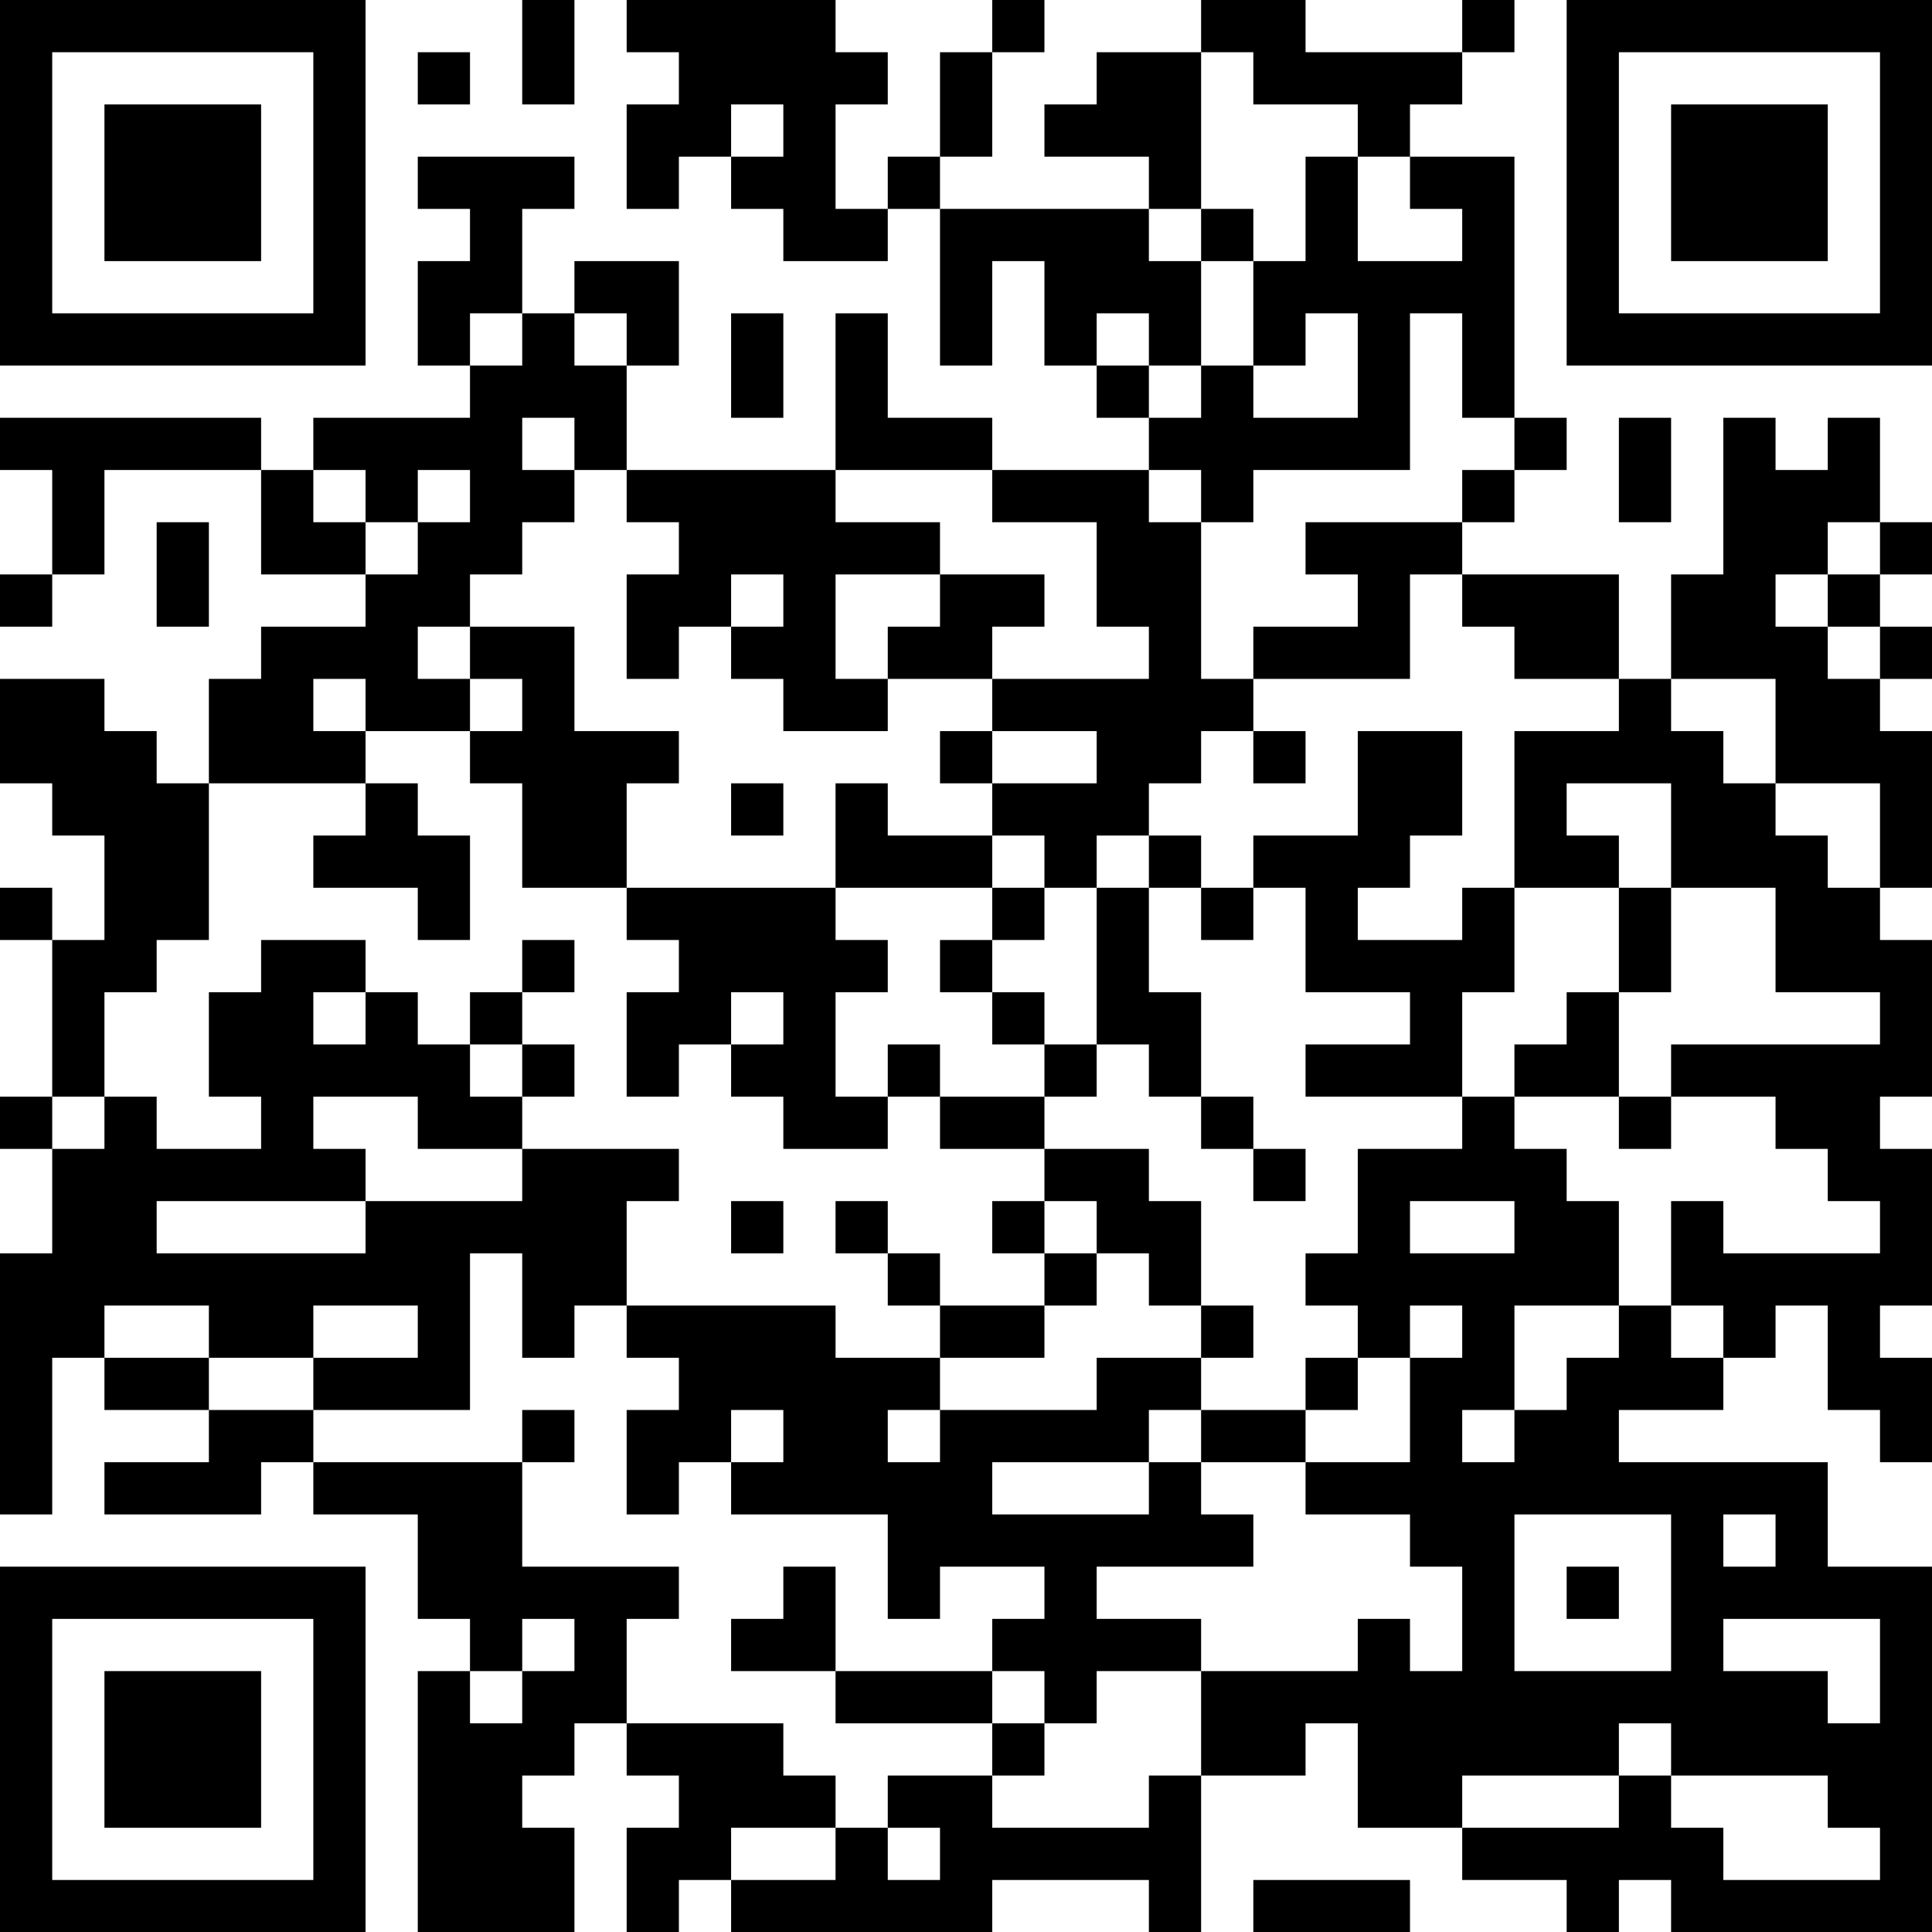 <?xml version="1.0" encoding="UTF-8"?>
<svg xmlns="http://www.w3.org/2000/svg" version="1.1" width="100" height="100" viewBox="0 0 100 100"><rect x="0" y="0" width="100" height="100" fill="#ffffff"/><g transform="scale(2.703)"><g transform="translate(0,0)"><path fill-rule="evenodd" d="M10 0L10 2L11 2L11 0ZM12 0L12 1L13 1L13 2L12 2L12 4L13 4L13 3L14 3L14 4L15 4L15 5L17 5L17 4L18 4L18 7L19 7L19 5L20 5L20 7L21 7L21 8L22 8L22 9L19 9L19 8L17 8L17 6L16 6L16 9L12 9L12 7L13 7L13 5L11 5L11 6L10 6L10 4L11 4L11 3L8 3L8 4L9 4L9 5L8 5L8 7L9 7L9 8L6 8L6 9L5 9L5 8L0 8L0 9L1 9L1 11L0 11L0 12L1 12L1 11L2 11L2 9L5 9L5 11L7 11L7 12L5 12L5 13L4 13L4 15L3 15L3 14L2 14L2 13L0 13L0 15L1 15L1 16L2 16L2 18L1 18L1 17L0 17L0 18L1 18L1 21L0 21L0 22L1 22L1 24L0 24L0 29L1 29L1 26L2 26L2 27L4 27L4 28L2 28L2 29L5 29L5 28L6 28L6 29L8 29L8 31L9 31L9 32L8 32L8 37L11 37L11 35L10 35L10 34L11 34L11 33L12 33L12 34L13 34L13 35L12 35L12 37L13 37L13 36L14 36L14 37L19 37L19 36L22 36L22 37L23 37L23 34L25 34L25 33L26 33L26 35L28 35L28 36L30 36L30 37L31 37L31 36L32 36L32 37L37 37L37 30L35 30L35 28L31 28L31 27L33 27L33 26L34 26L34 25L35 25L35 27L36 27L36 28L37 28L37 26L36 26L36 25L37 25L37 22L36 22L36 21L37 21L37 18L36 18L36 17L37 17L37 14L36 14L36 13L37 13L37 12L36 12L36 11L37 11L37 10L36 10L36 8L35 8L35 9L34 9L34 8L33 8L33 11L32 11L32 13L31 13L31 11L28 11L28 10L29 10L29 9L30 9L30 8L29 8L29 3L27 3L27 2L28 2L28 1L29 1L29 0L28 0L28 1L25 1L25 0L23 0L23 1L21 1L21 2L20 2L20 3L22 3L22 4L18 4L18 3L19 3L19 1L20 1L20 0L19 0L19 1L18 1L18 3L17 3L17 4L16 4L16 2L17 2L17 1L16 1L16 0ZM8 1L8 2L9 2L9 1ZM23 1L23 4L22 4L22 5L23 5L23 7L22 7L22 6L21 6L21 7L22 7L22 8L23 8L23 7L24 7L24 8L26 8L26 6L25 6L25 7L24 7L24 5L25 5L25 3L26 3L26 5L28 5L28 4L27 4L27 3L26 3L26 2L24 2L24 1ZM14 2L14 3L15 3L15 2ZM23 4L23 5L24 5L24 4ZM9 6L9 7L10 7L10 6ZM11 6L11 7L12 7L12 6ZM14 6L14 8L15 8L15 6ZM27 6L27 9L24 9L24 10L23 10L23 9L22 9L22 10L23 10L23 13L24 13L24 14L23 14L23 15L22 15L22 16L21 16L21 17L20 17L20 16L19 16L19 15L21 15L21 14L19 14L19 13L22 13L22 12L21 12L21 10L19 10L19 9L16 9L16 10L18 10L18 11L16 11L16 13L17 13L17 14L15 14L15 13L14 13L14 12L15 12L15 11L14 11L14 12L13 12L13 13L12 13L12 11L13 11L13 10L12 10L12 9L11 9L11 8L10 8L10 9L11 9L11 10L10 10L10 11L9 11L9 12L8 12L8 13L9 13L9 14L7 14L7 13L6 13L6 14L7 14L7 15L4 15L4 18L3 18L3 19L2 19L2 21L1 21L1 22L2 22L2 21L3 21L3 22L5 22L5 21L4 21L4 19L5 19L5 18L7 18L7 19L6 19L6 20L7 20L7 19L8 19L8 20L9 20L9 21L10 21L10 22L8 22L8 21L6 21L6 22L7 22L7 23L3 23L3 24L7 24L7 23L10 23L10 22L13 22L13 23L12 23L12 25L11 25L11 26L10 26L10 24L9 24L9 27L6 27L6 26L8 26L8 25L6 25L6 26L4 26L4 25L2 25L2 26L4 26L4 27L6 27L6 28L10 28L10 30L13 30L13 31L12 31L12 33L15 33L15 34L16 34L16 35L14 35L14 36L16 36L16 35L17 35L17 36L18 36L18 35L17 35L17 34L19 34L19 35L22 35L22 34L23 34L23 32L26 32L26 31L27 31L27 32L28 32L28 30L27 30L27 29L25 29L25 28L27 28L27 26L28 26L28 25L27 25L27 26L26 26L26 25L25 25L25 24L26 24L26 22L28 22L28 21L29 21L29 22L30 22L30 23L31 23L31 25L29 25L29 27L28 27L28 28L29 28L29 27L30 27L30 26L31 26L31 25L32 25L32 26L33 26L33 25L32 25L32 23L33 23L33 24L36 24L36 23L35 23L35 22L34 22L34 21L32 21L32 20L36 20L36 19L34 19L34 17L32 17L32 15L30 15L30 16L31 16L31 17L29 17L29 14L31 14L31 13L29 13L29 12L28 12L28 11L27 11L27 13L24 13L24 12L26 12L26 11L25 11L25 10L28 10L28 9L29 9L29 8L28 8L28 6ZM31 8L31 10L32 10L32 8ZM6 9L6 10L7 10L7 11L8 11L8 10L9 10L9 9L8 9L8 10L7 10L7 9ZM3 10L3 12L4 12L4 10ZM35 10L35 11L34 11L34 12L35 12L35 13L36 13L36 12L35 12L35 11L36 11L36 10ZM18 11L18 12L17 12L17 13L19 13L19 12L20 12L20 11ZM9 12L9 13L10 13L10 14L9 14L9 15L10 15L10 17L12 17L12 18L13 18L13 19L12 19L12 21L13 21L13 20L14 20L14 21L15 21L15 22L17 22L17 21L18 21L18 22L20 22L20 23L19 23L19 24L20 24L20 25L18 25L18 24L17 24L17 23L16 23L16 24L17 24L17 25L18 25L18 26L16 26L16 25L12 25L12 26L13 26L13 27L12 27L12 29L13 29L13 28L14 28L14 29L17 29L17 31L18 31L18 30L20 30L20 31L19 31L19 32L16 32L16 30L15 30L15 31L14 31L14 32L16 32L16 33L19 33L19 34L20 34L20 33L21 33L21 32L23 32L23 31L21 31L21 30L24 30L24 29L23 29L23 28L25 28L25 27L26 27L26 26L25 26L25 27L23 27L23 26L24 26L24 25L23 25L23 23L22 23L22 22L20 22L20 21L21 21L21 20L22 20L22 21L23 21L23 22L24 22L24 23L25 23L25 22L24 22L24 21L23 21L23 19L22 19L22 17L23 17L23 18L24 18L24 17L25 17L25 19L27 19L27 20L25 20L25 21L28 21L28 19L29 19L29 17L28 17L28 18L26 18L26 17L27 17L27 16L28 16L28 14L26 14L26 16L24 16L24 17L23 17L23 16L22 16L22 17L21 17L21 20L20 20L20 19L19 19L19 18L20 18L20 17L19 17L19 16L17 16L17 15L16 15L16 17L12 17L12 15L13 15L13 14L11 14L11 12ZM32 13L32 14L33 14L33 15L34 15L34 16L35 16L35 17L36 17L36 15L34 15L34 13ZM18 14L18 15L19 15L19 14ZM24 14L24 15L25 15L25 14ZM7 15L7 16L6 16L6 17L8 17L8 18L9 18L9 16L8 16L8 15ZM14 15L14 16L15 16L15 15ZM16 17L16 18L17 18L17 19L16 19L16 21L17 21L17 20L18 20L18 21L20 21L20 20L19 20L19 19L18 19L18 18L19 18L19 17ZM31 17L31 19L30 19L30 20L29 20L29 21L31 21L31 22L32 22L32 21L31 21L31 19L32 19L32 17ZM10 18L10 19L9 19L9 20L10 20L10 21L11 21L11 20L10 20L10 19L11 19L11 18ZM14 19L14 20L15 20L15 19ZM14 23L14 24L15 24L15 23ZM20 23L20 24L21 24L21 25L20 25L20 26L18 26L18 27L17 27L17 28L18 28L18 27L21 27L21 26L23 26L23 25L22 25L22 24L21 24L21 23ZM27 23L27 24L29 24L29 23ZM10 27L10 28L11 28L11 27ZM14 27L14 28L15 28L15 27ZM22 27L22 28L19 28L19 29L22 29L22 28L23 28L23 27ZM29 29L29 32L32 32L32 29ZM33 29L33 30L34 30L34 29ZM30 30L30 31L31 31L31 30ZM10 31L10 32L9 32L9 33L10 33L10 32L11 32L11 31ZM33 31L33 32L35 32L35 33L36 33L36 31ZM19 32L19 33L20 33L20 32ZM31 33L31 34L28 34L28 35L31 35L31 34L32 34L32 35L33 35L33 36L36 36L36 35L35 35L35 34L32 34L32 33ZM24 36L24 37L27 37L27 36ZM0 0L0 7L7 7L7 0ZM1 1L1 6L6 6L6 1ZM2 2L2 5L5 5L5 2ZM30 0L30 7L37 7L37 0ZM31 1L31 6L36 6L36 1ZM32 2L32 5L35 5L35 2ZM0 30L0 37L7 37L7 30ZM1 31L1 36L6 36L6 31ZM2 32L2 35L5 35L5 32Z" fill="#000000"/></g></g></svg>
